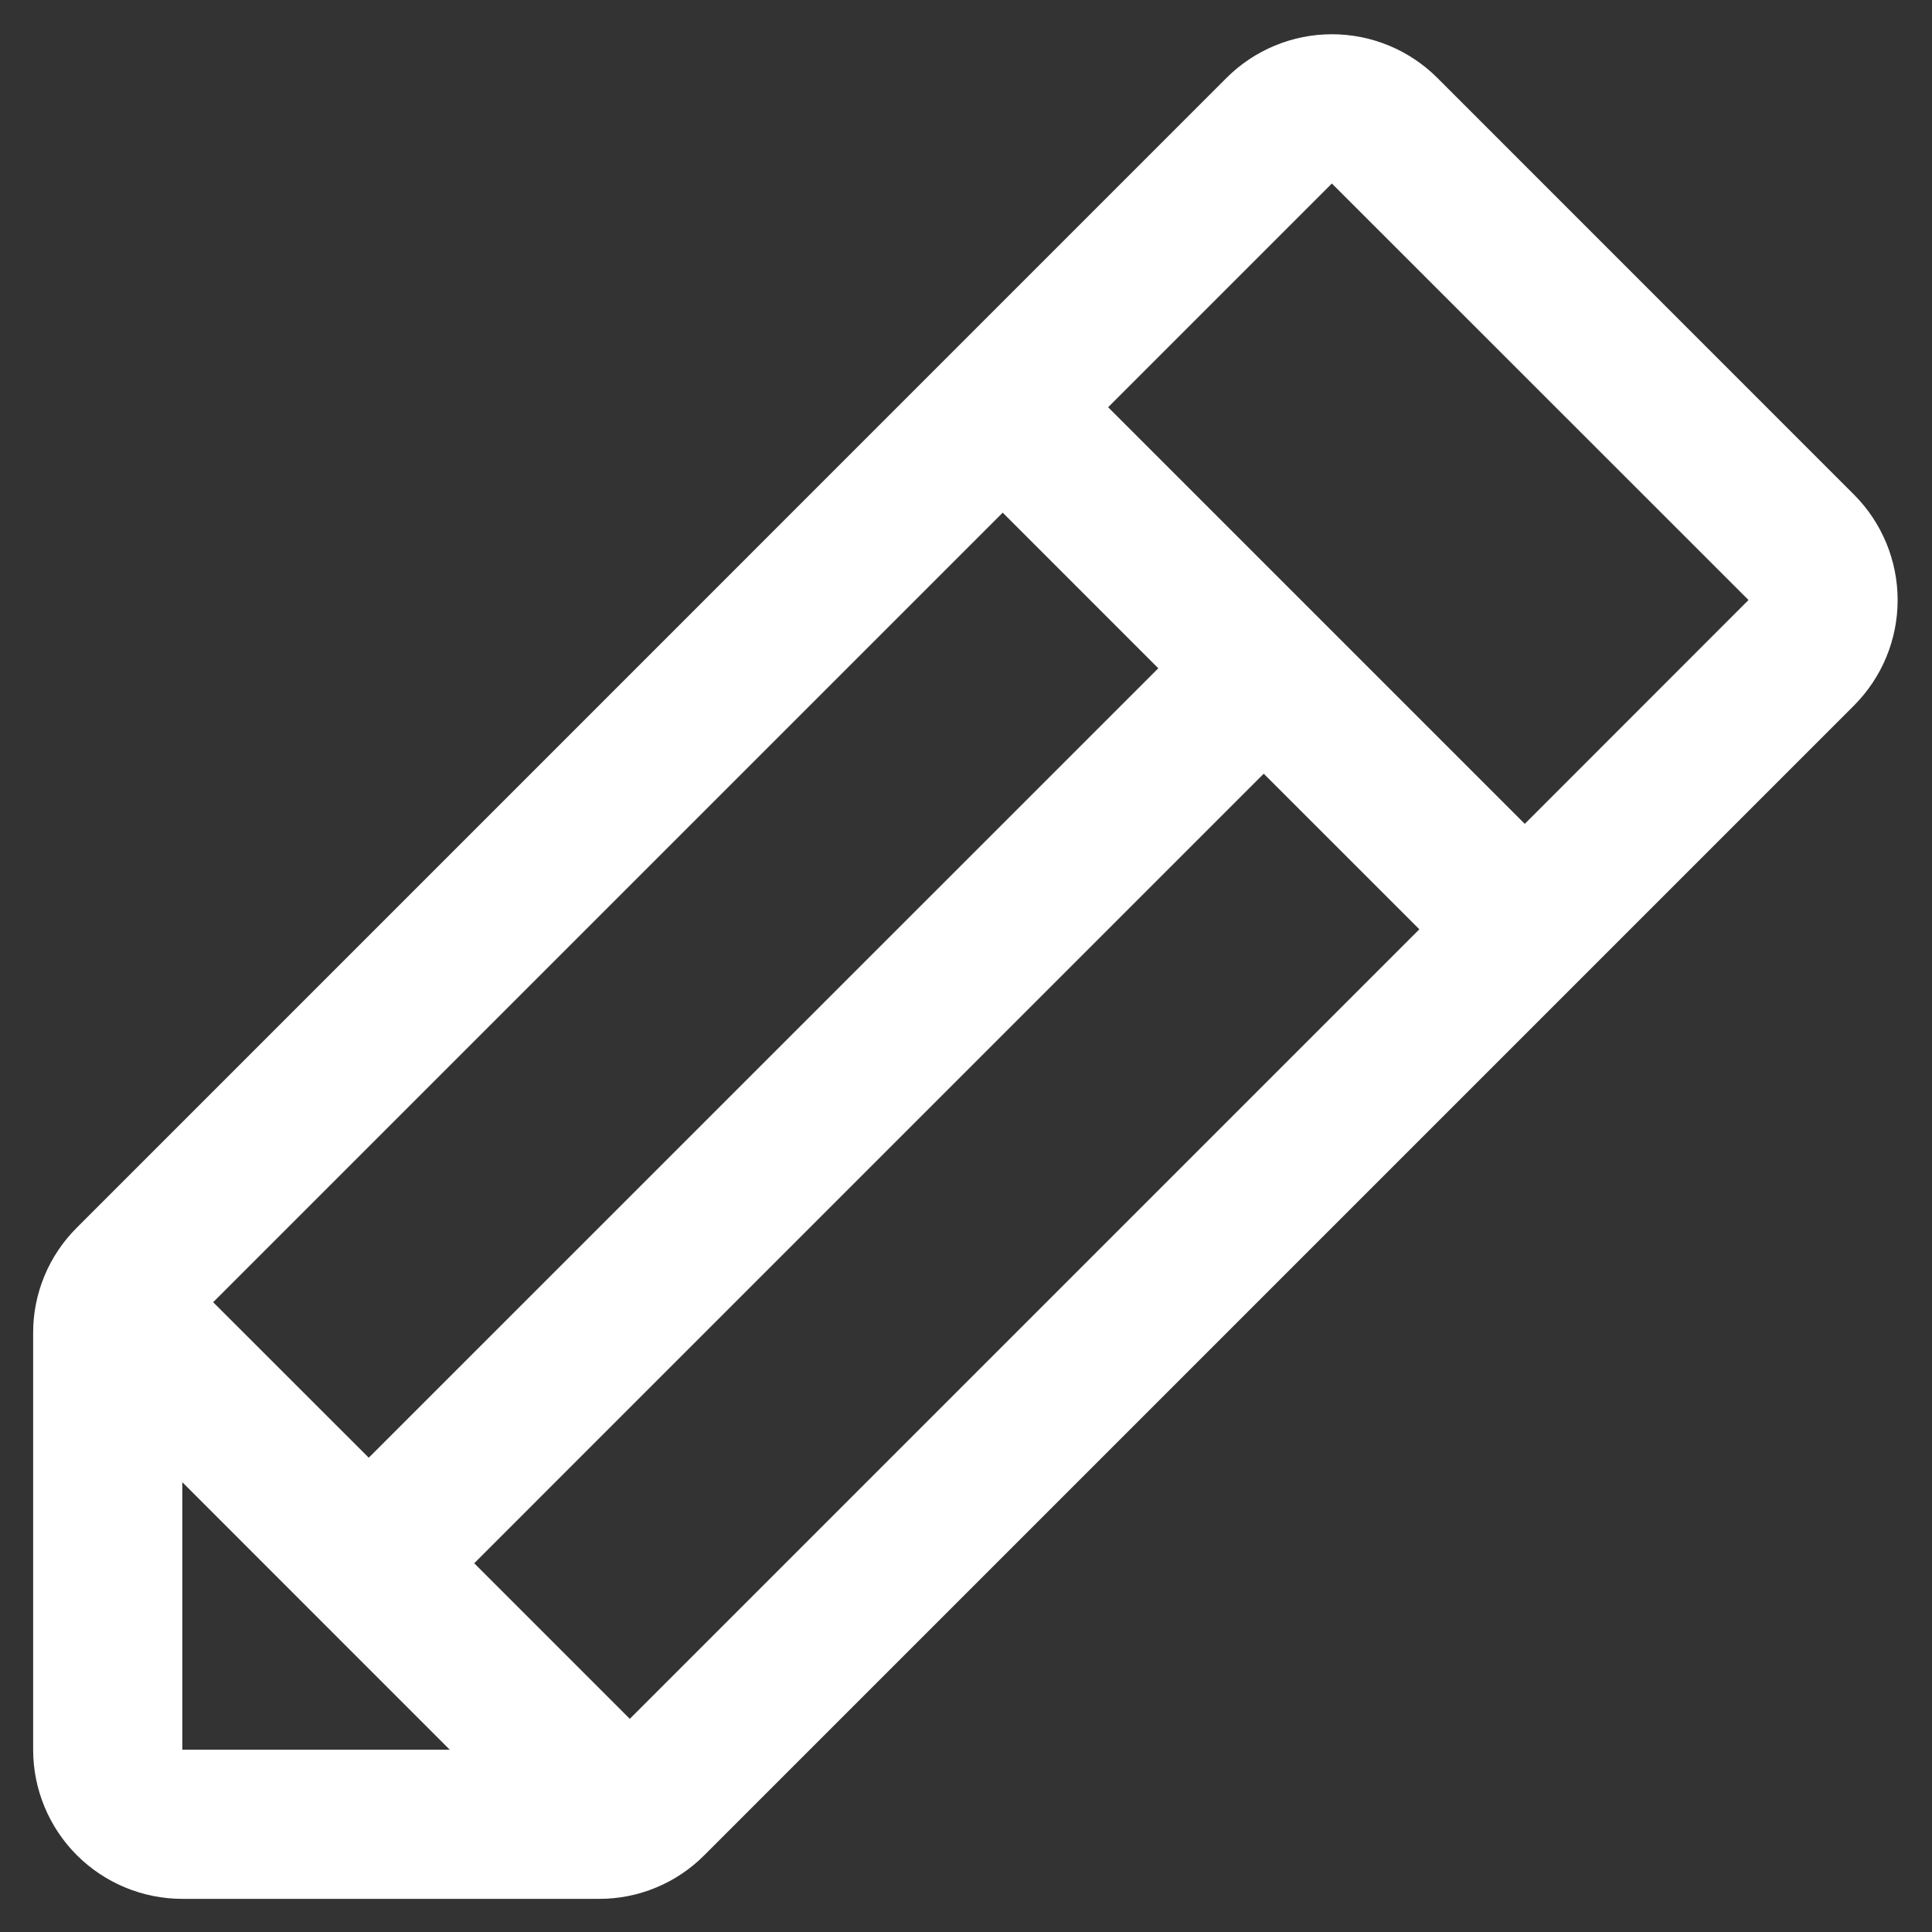 <svg width="51" height="51" viewBox="0 0 51 51" fill="none" xmlns="http://www.w3.org/2000/svg">
<rect x="0" y="0" width="51" height="51" fill="#333333" stroke="none"/>
<path d="M48.94 13.056L37.944 2.058C37.578 1.692 37.144 1.402 36.667 1.204C36.189 1.006 35.677 0.904 35.16 0.904C34.642 0.904 34.13 1.006 33.653 1.204C33.175 1.402 32.741 1.692 32.375 2.058L2.029 32.406C1.662 32.771 1.371 33.204 1.173 33.682C0.975 34.16 0.873 34.672 0.875 35.19V46.188C0.875 47.232 1.29 48.233 2.028 48.972C2.767 49.71 3.768 50.125 4.813 50.125H15.81C16.328 50.127 16.84 50.026 17.318 49.827C17.796 49.629 18.23 49.338 18.594 48.971L48.94 18.625C49.305 18.259 49.595 17.825 49.793 17.348C49.991 16.87 50.093 16.358 50.093 15.841C50.093 15.323 49.991 14.811 49.793 14.333C49.595 13.856 49.305 13.421 48.94 13.056ZM5.627 34.375L26.469 13.533L30.576 17.641L9.734 38.48L5.627 34.375ZM4.813 39.127L11.873 46.188H4.813V39.127ZM16.625 45.373L12.518 41.266L33.359 20.424L37.467 24.531L16.625 45.373ZM40.25 21.748L29.252 10.75L35.158 4.844L46.156 15.839L40.25 21.748Z" fill="white"/>
</svg>
